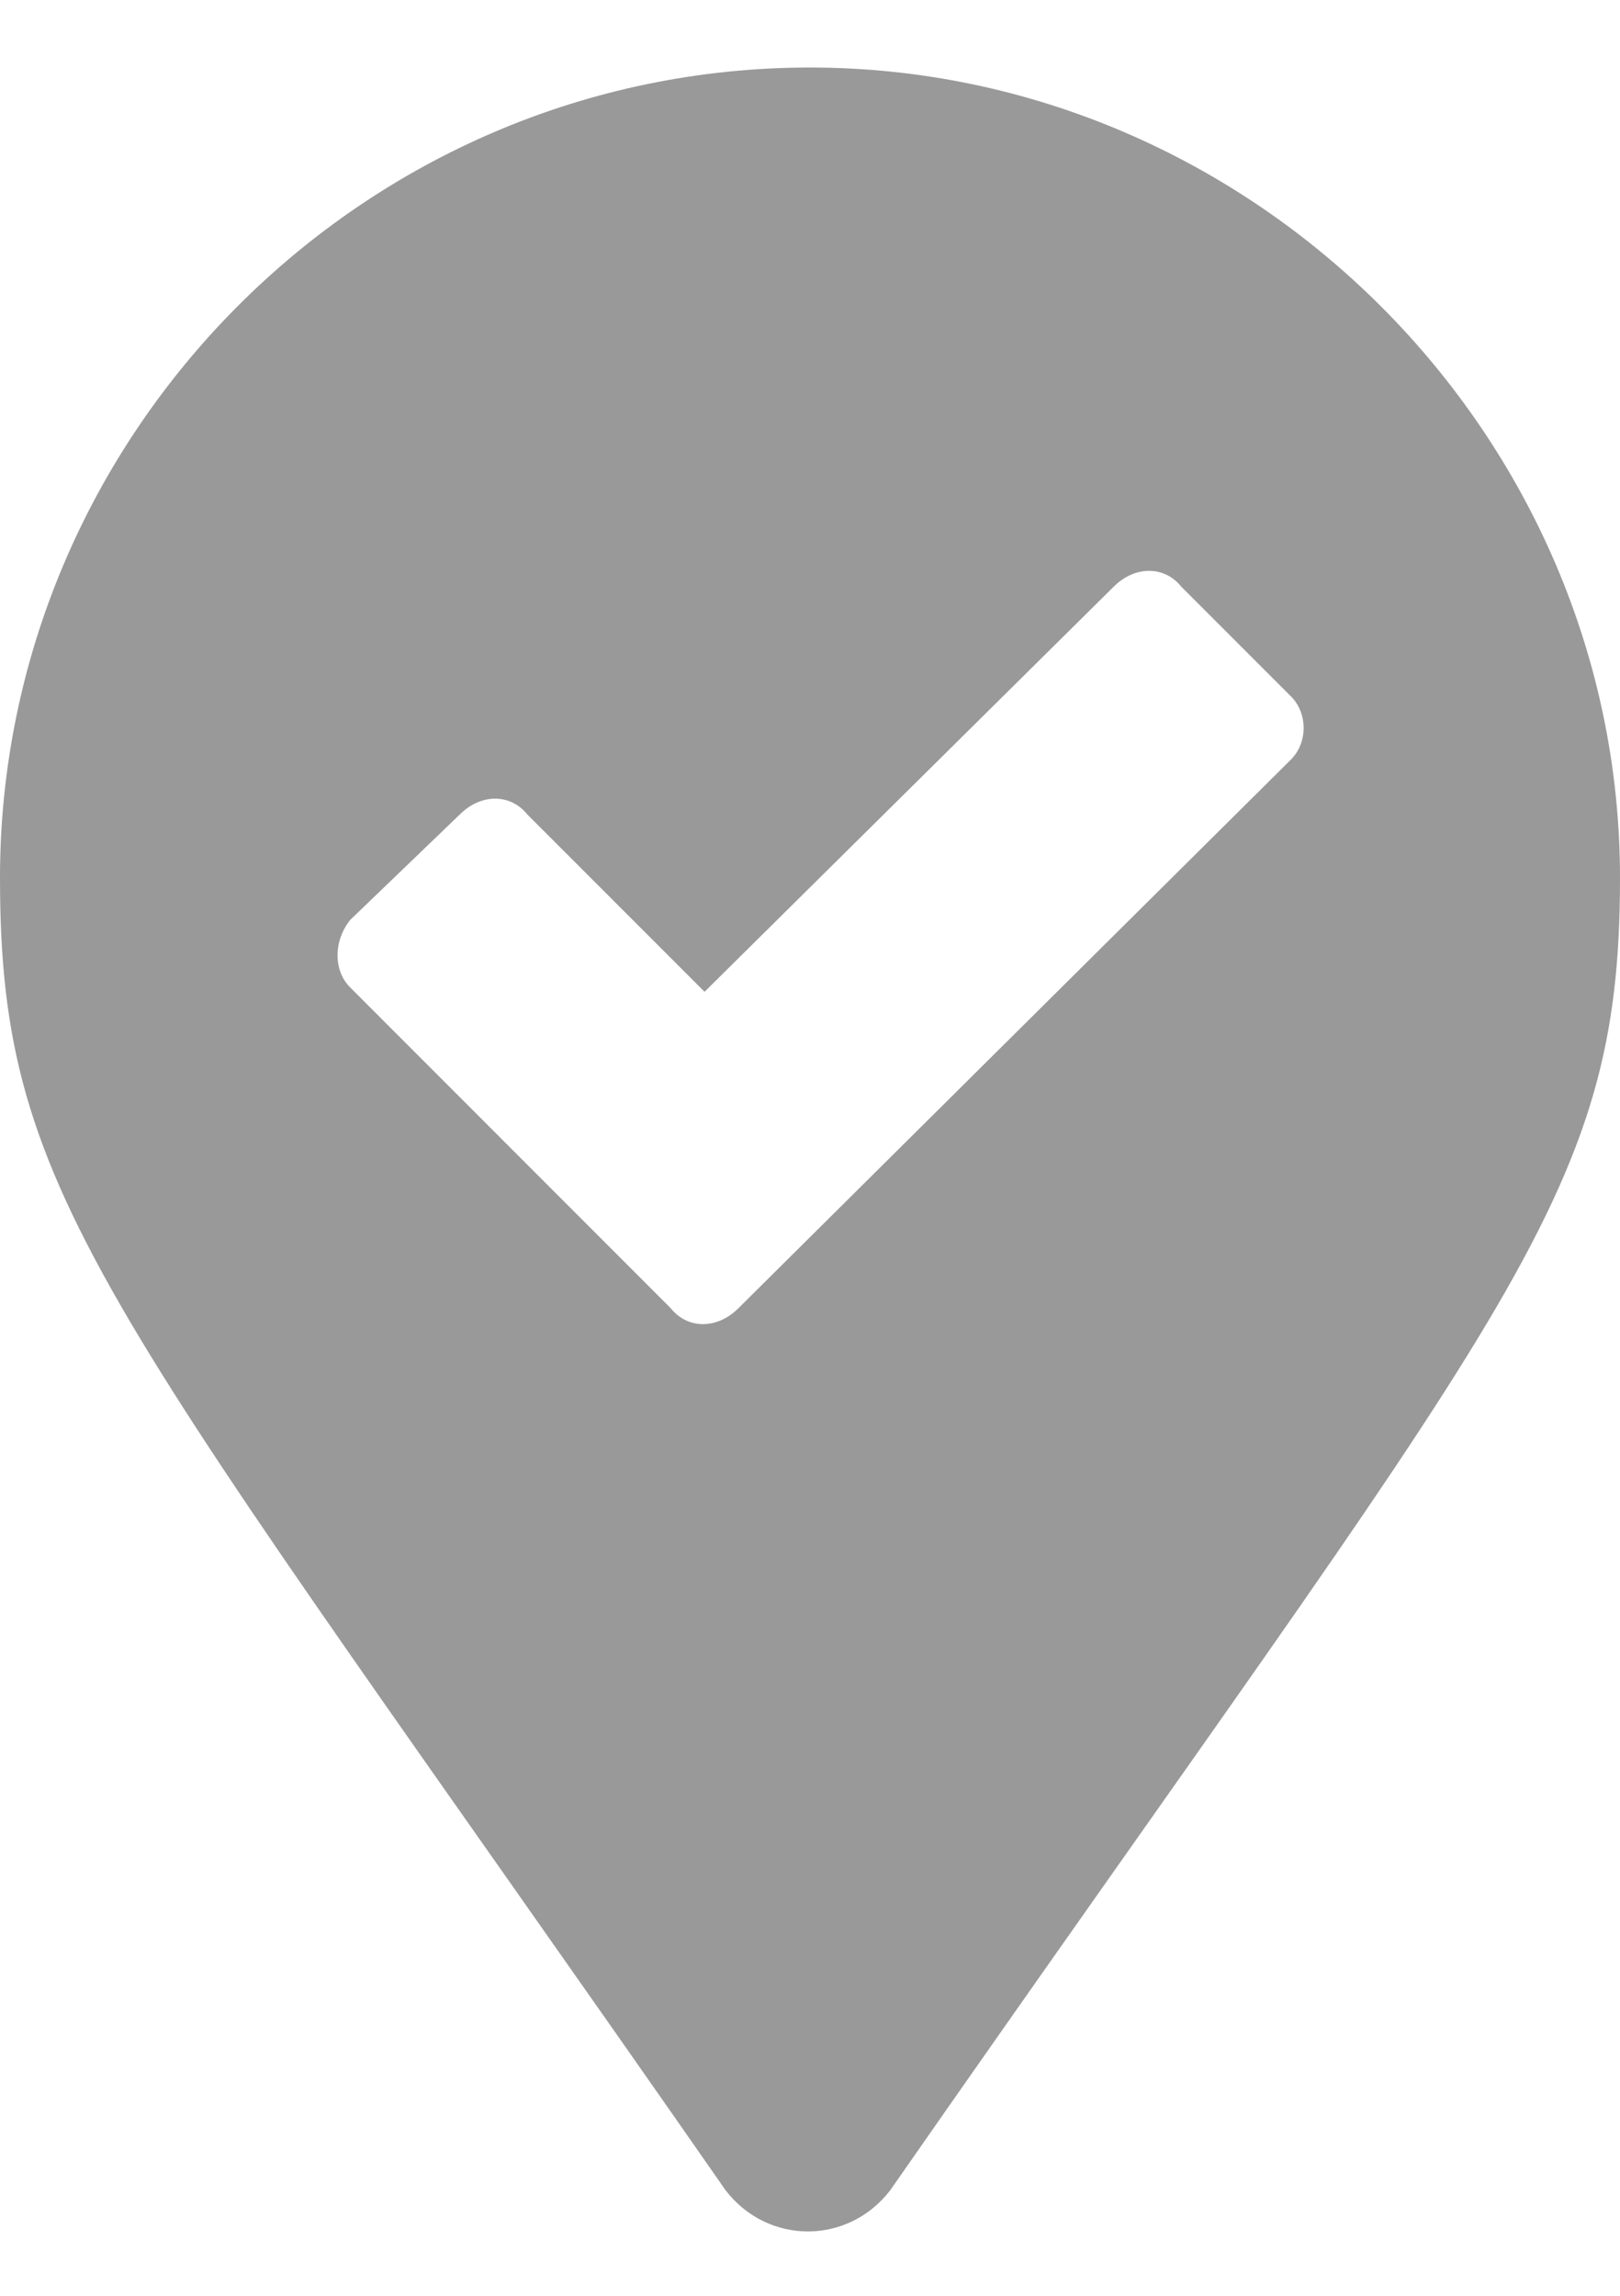 <svg width="12" height="17" viewBox="0 0 12 17" fill="none" xmlns="http://www.w3.org/2000/svg">
<path d="M6 0.5C2.688 0.5 0 3.219 0 6.5C0 8.906 0.781 9.625 5.375 16.219C5.688 16.625 6.281 16.625 6.594 16.219C11.188 9.625 12 8.906 12 6.5C12 3.219 9.281 0.5 6 0.5ZM9.562 5.625L5.469 9.688C5.312 9.844 5.094 9.844 4.969 9.688L2.594 7.312C2.469 7.188 2.469 6.969 2.594 6.812L3.406 6.031C3.562 5.875 3.781 5.875 3.906 6.031L5.219 7.344L8.25 4.344C8.406 4.188 8.625 4.188 8.75 4.344L9.562 5.156C9.688 5.281 9.688 5.5 9.562 5.625Z" fill="#999999"/>
</svg>
